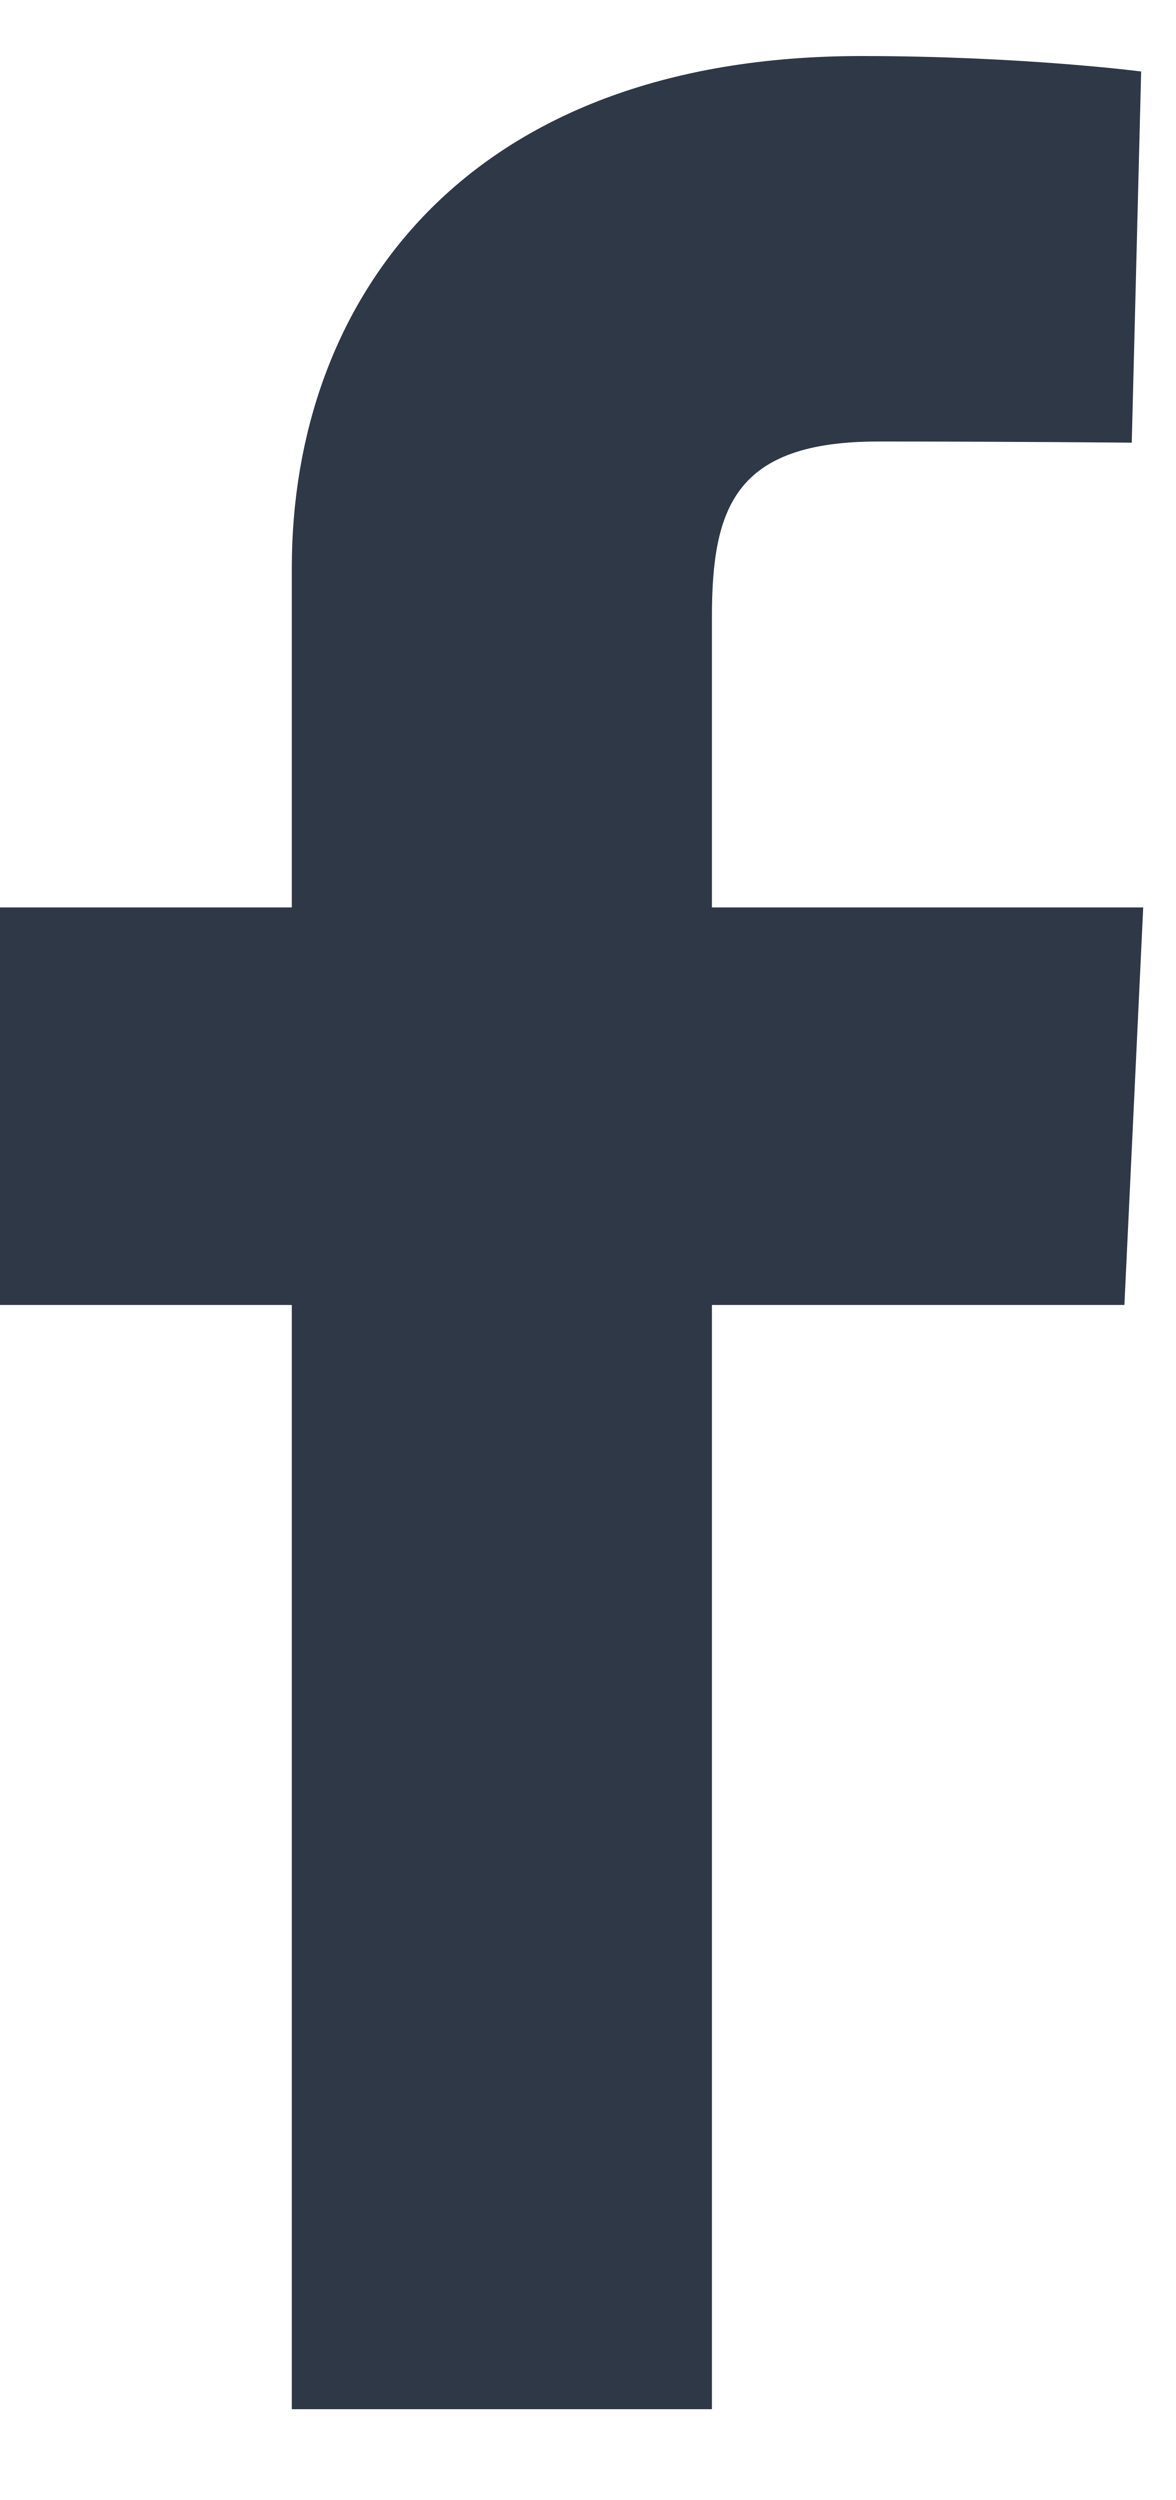 <svg width="8" height="17" viewBox="0 0 8 17" fill="none" xmlns="http://www.w3.org/2000/svg">
<path d="M1.985 16.381V8.873H0V6.17H1.985V3.861C1.985 2.047 3.158 0.381 5.86 0.381C6.954 0.381 7.763 0.486 7.763 0.486L7.699 3.01C7.699 3.01 6.874 3.002 5.974 3.002C4.999 3.002 4.843 3.451 4.843 4.197V6.17H7.777L7.649 8.873H4.843V16.381H1.985Z" fill="#2F3846"/>
</svg>
